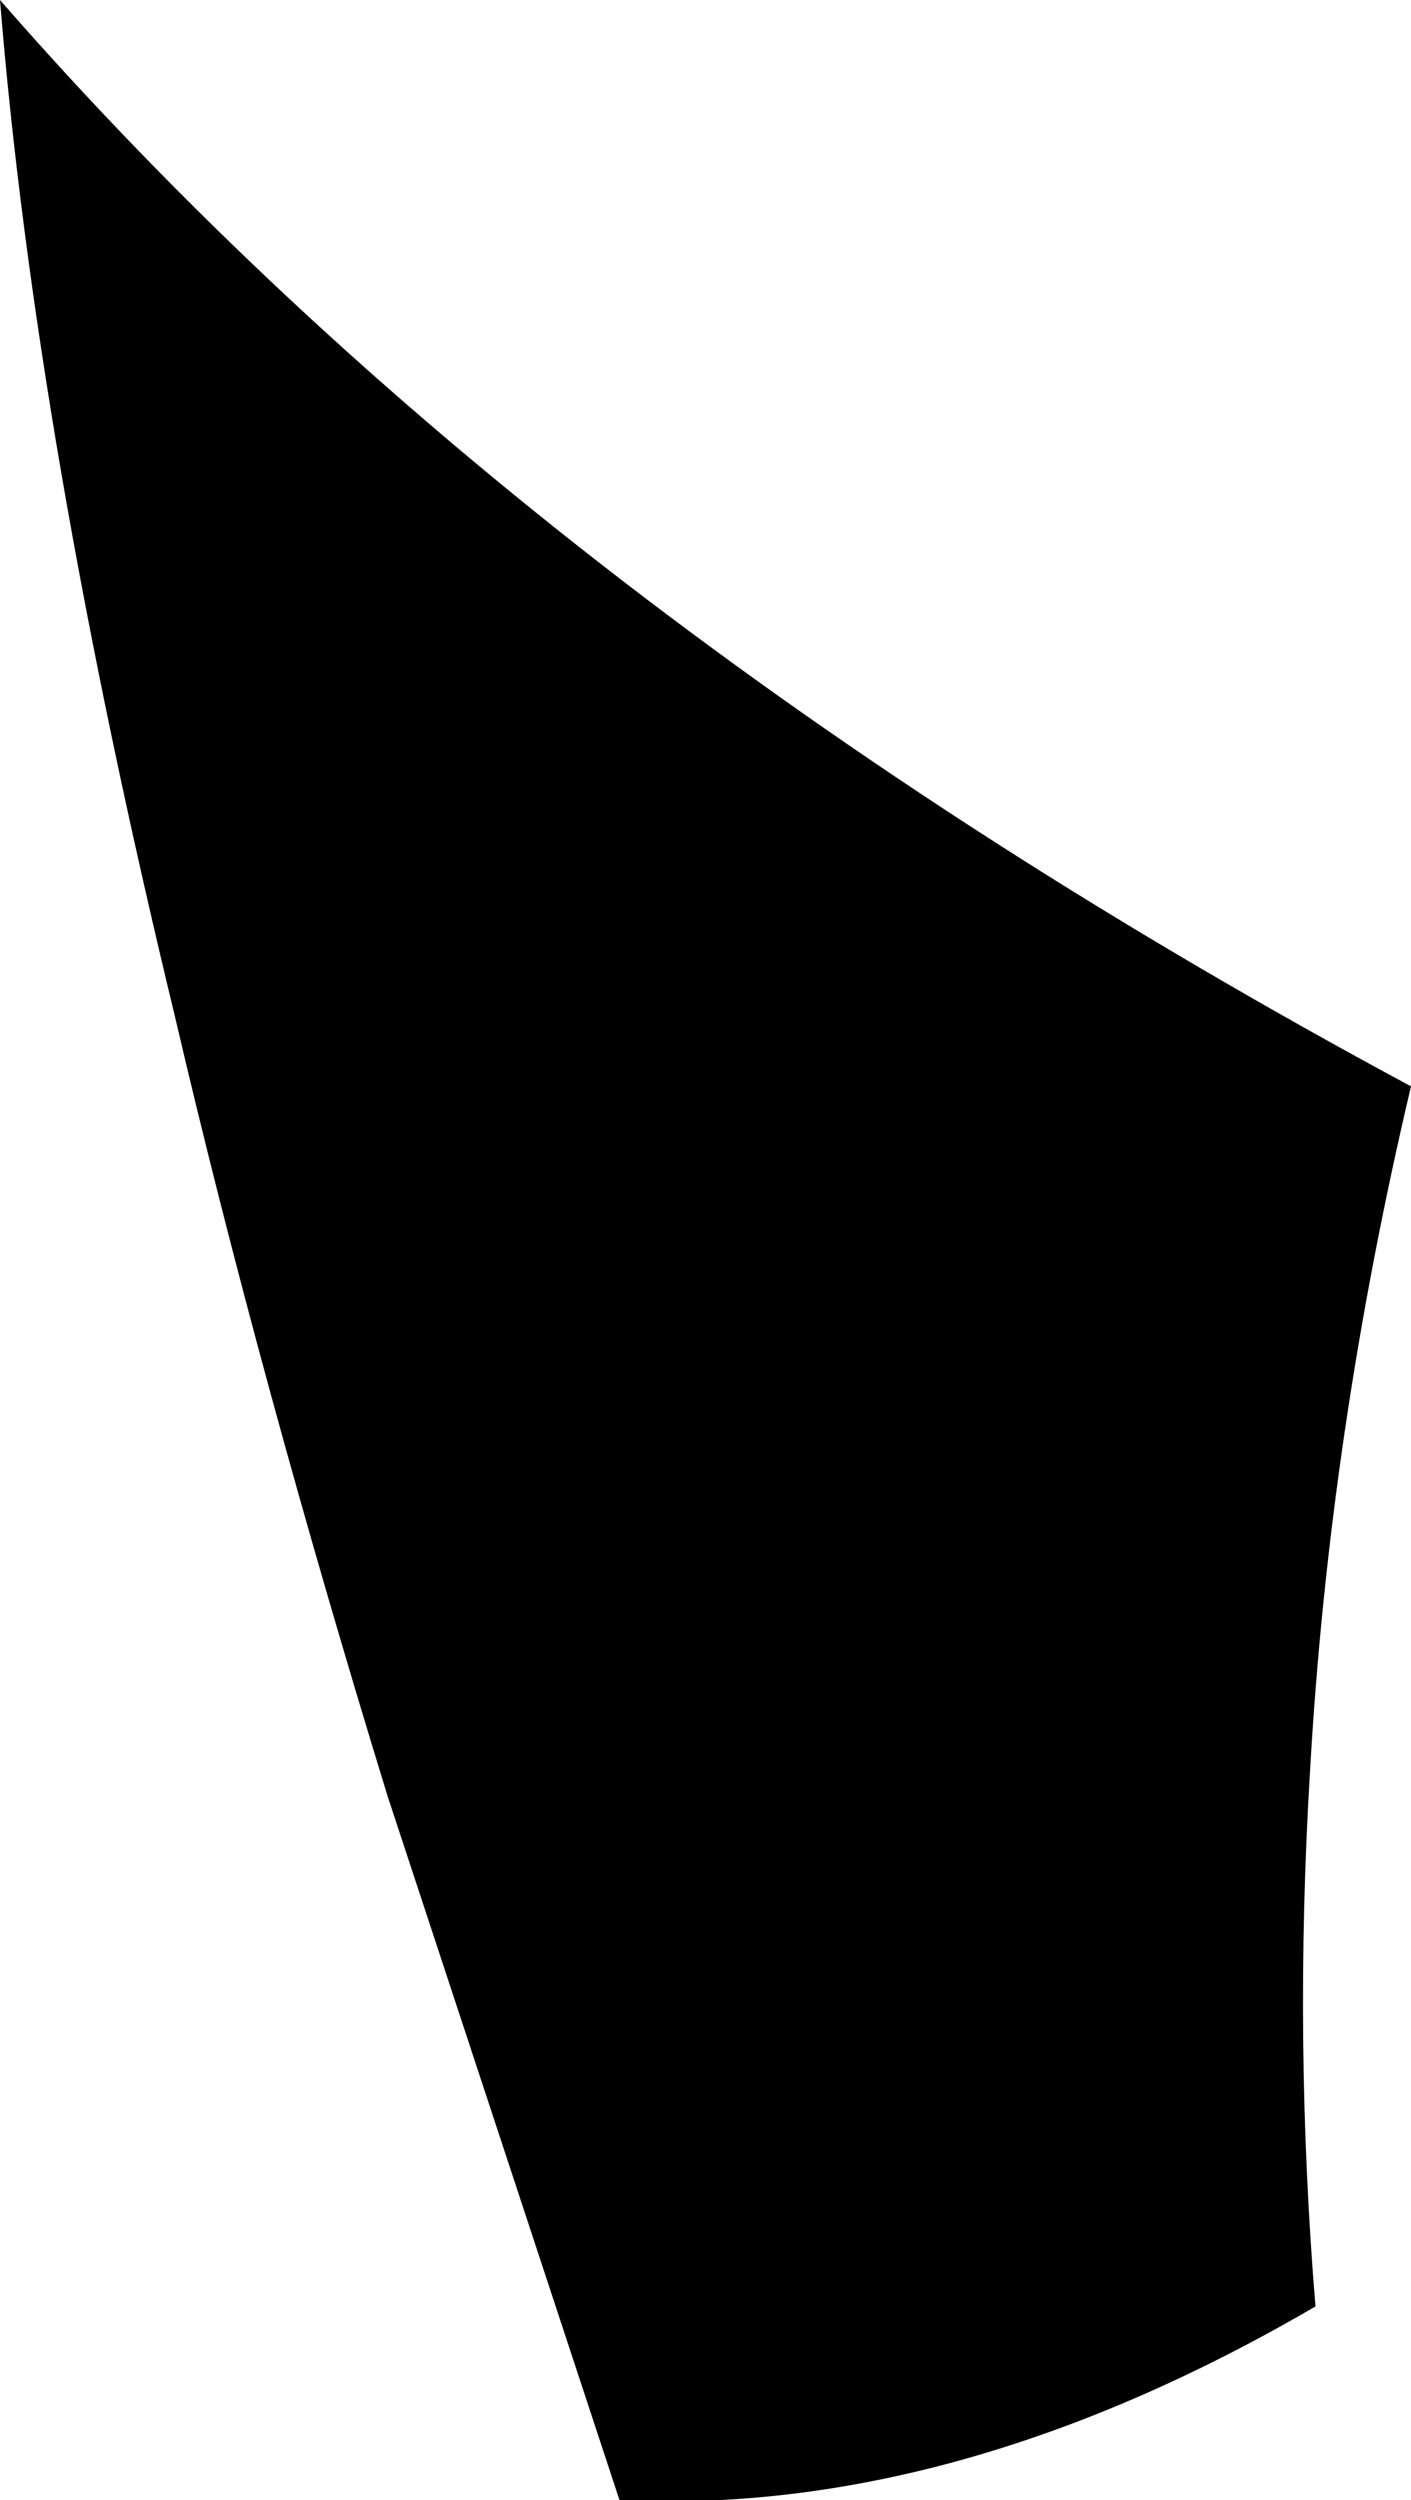 <?xml version="1.0" encoding="UTF-8" standalone="no"?>
<svg xmlns:xlink="http://www.w3.org/1999/xlink" height="45.8px" width="25.85px" xmlns="http://www.w3.org/2000/svg">
  <g transform="matrix(1.0, 0.0, 0.0, 1.0, -306.8, -315.8)">
    <path d="M330.9 358.05 Q324.3 361.9 318.15 361.6 L313.9 348.7 Q311.55 341.05 310.0 334.4 307.45 323.85 306.8 315.8 316.65 327.1 332.65 335.7 331.15 342.05 330.8 348.25 330.5 353.2 330.9 358.05" fill="#000000" fill-rule="evenodd" stroke="none"/>
  </g>
</svg>
